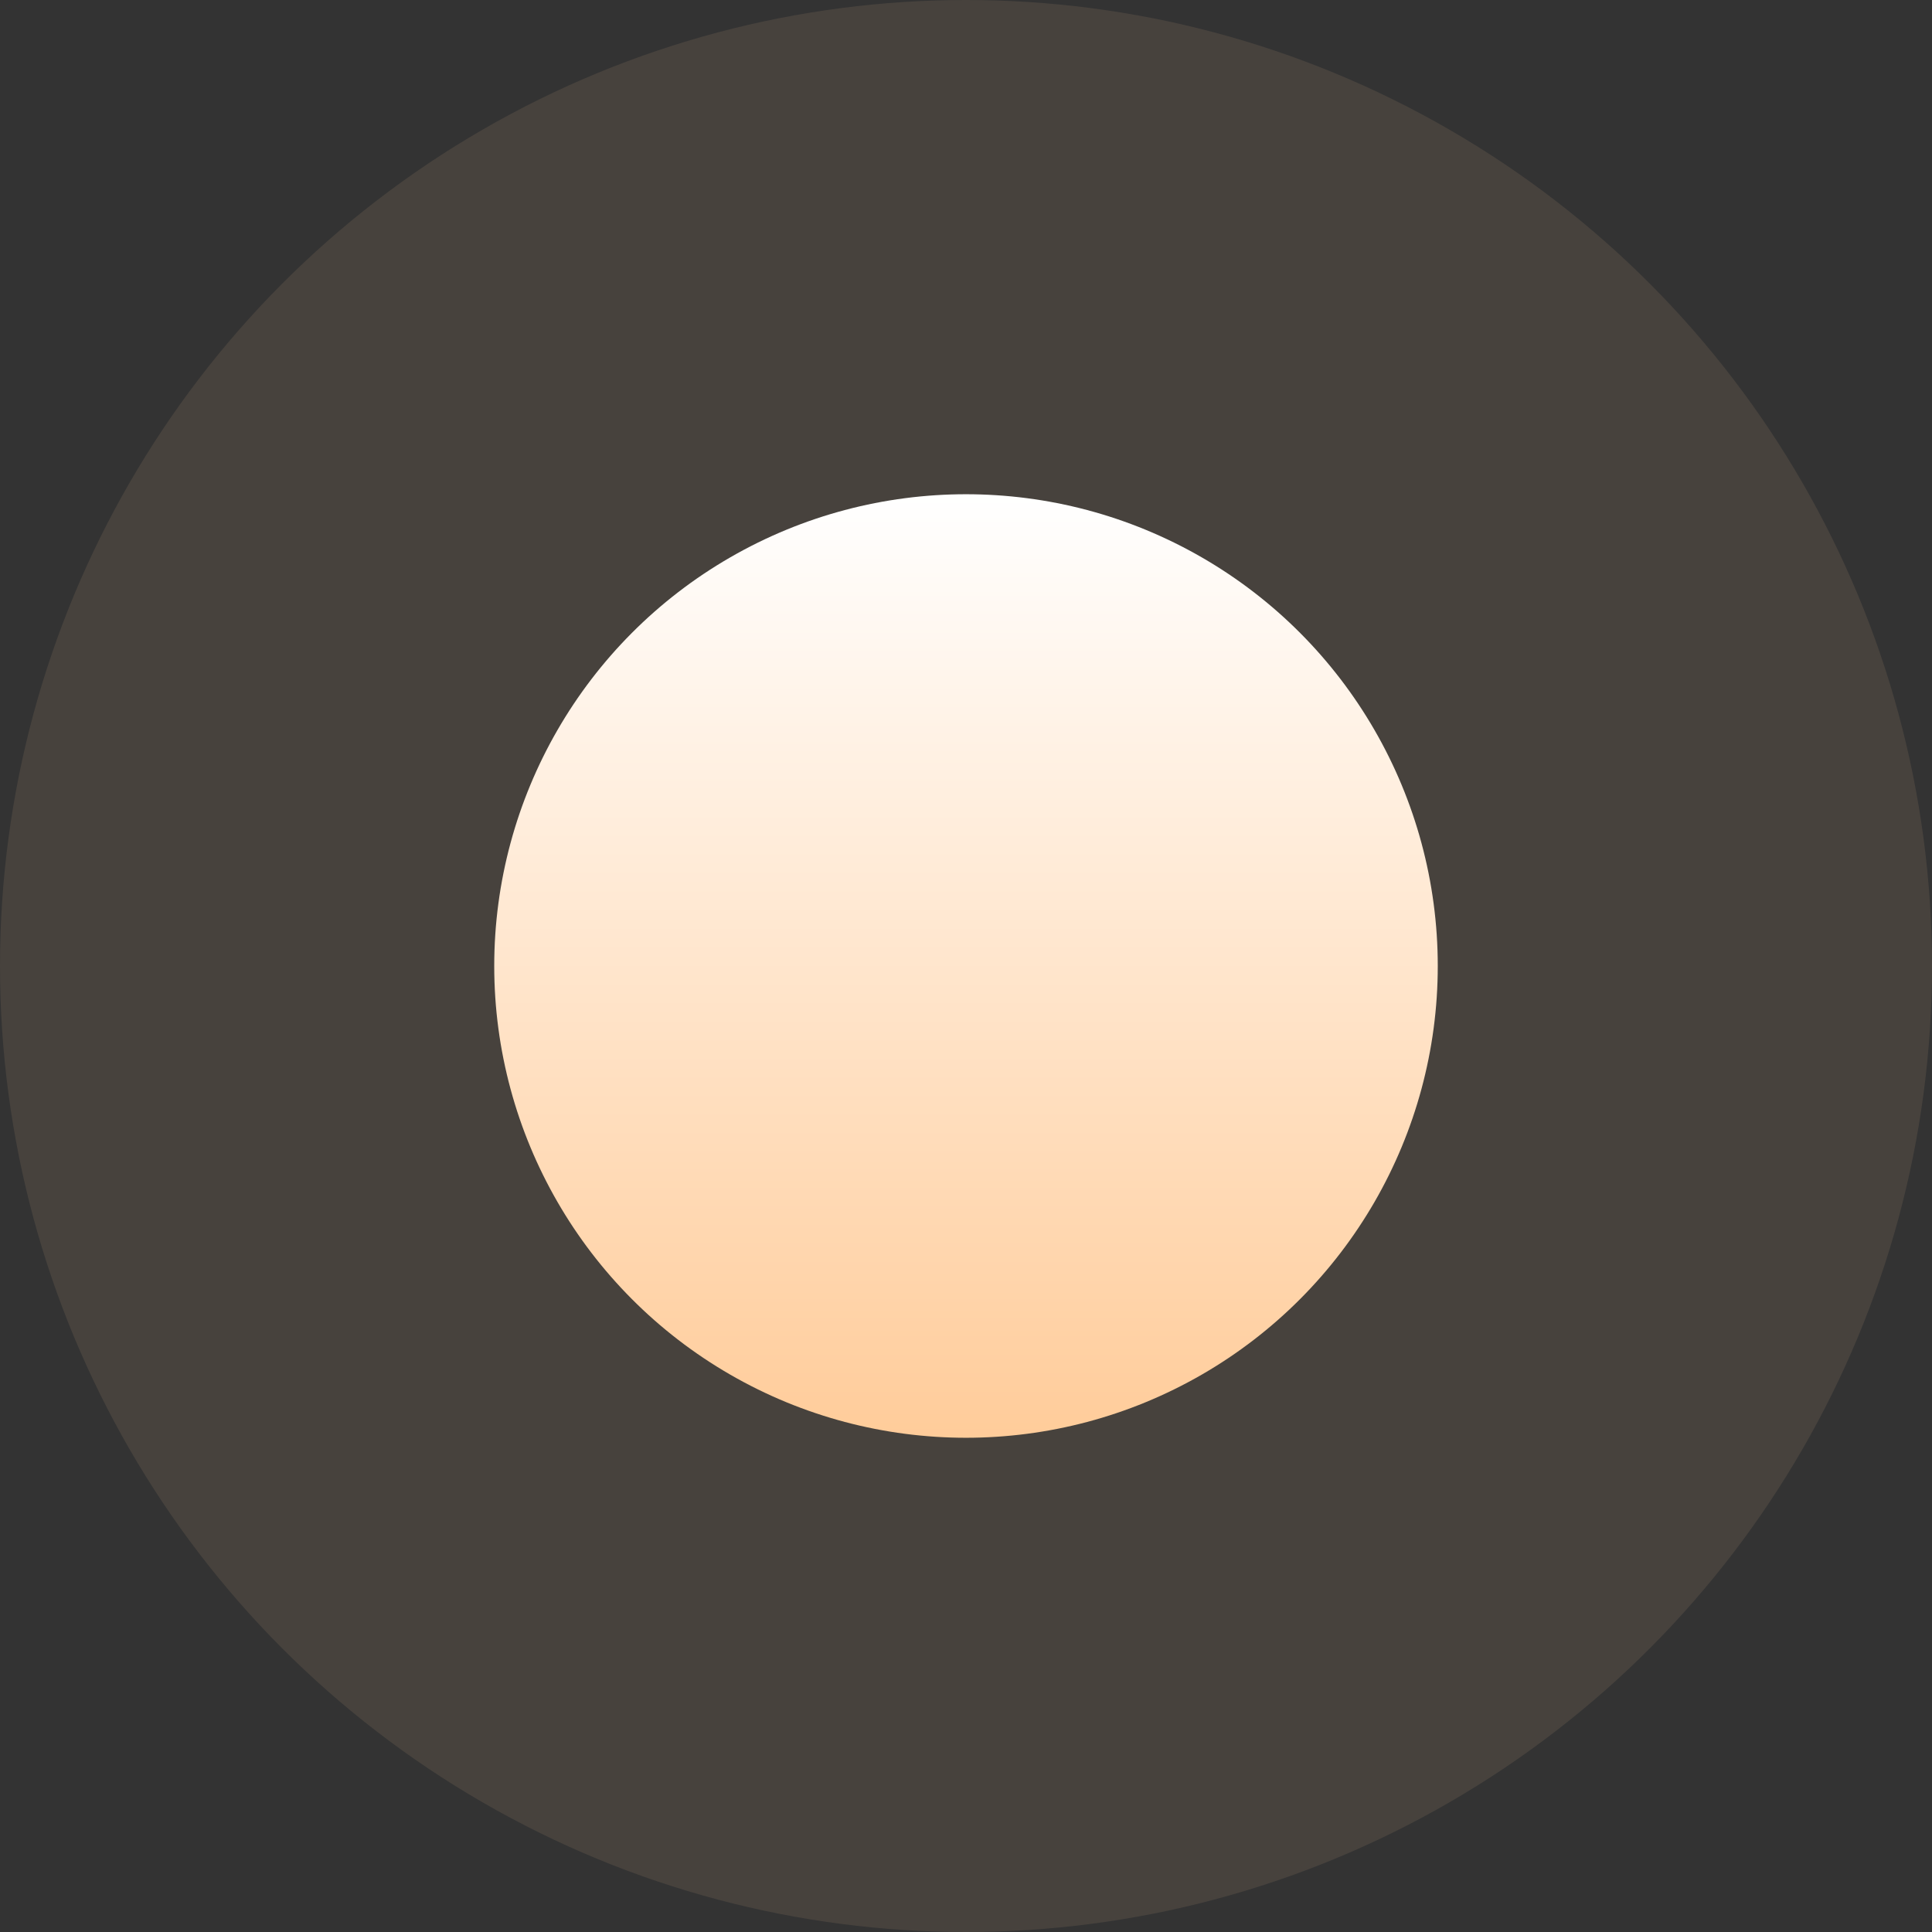 <svg viewBox="0 0 43 43" fill="none" xmlns="http://www.w3.org/2000/svg">
<rect x="0" y="0" width="43" height="43" fill="#333333" stroke="none"/>
<circle cx="21.5" cy="21.5" r="21.5" fill="#FFCC9A" fill-opacity="0.1"/>
<circle cx="21.5" cy="21.5" r="10.5" fill="url(#paint0_linear_151_56)"/>
<defs>
<linearGradient id="paint0_linear_151_56" x1="21.5" y1="11" x2="21.5" y2="32" gradientUnits="userSpaceOnUse">
<stop stop-color="white"/>
<stop offset="1" stop-color="#FFCC9A"/>
</linearGradient>
</defs>
</svg>
